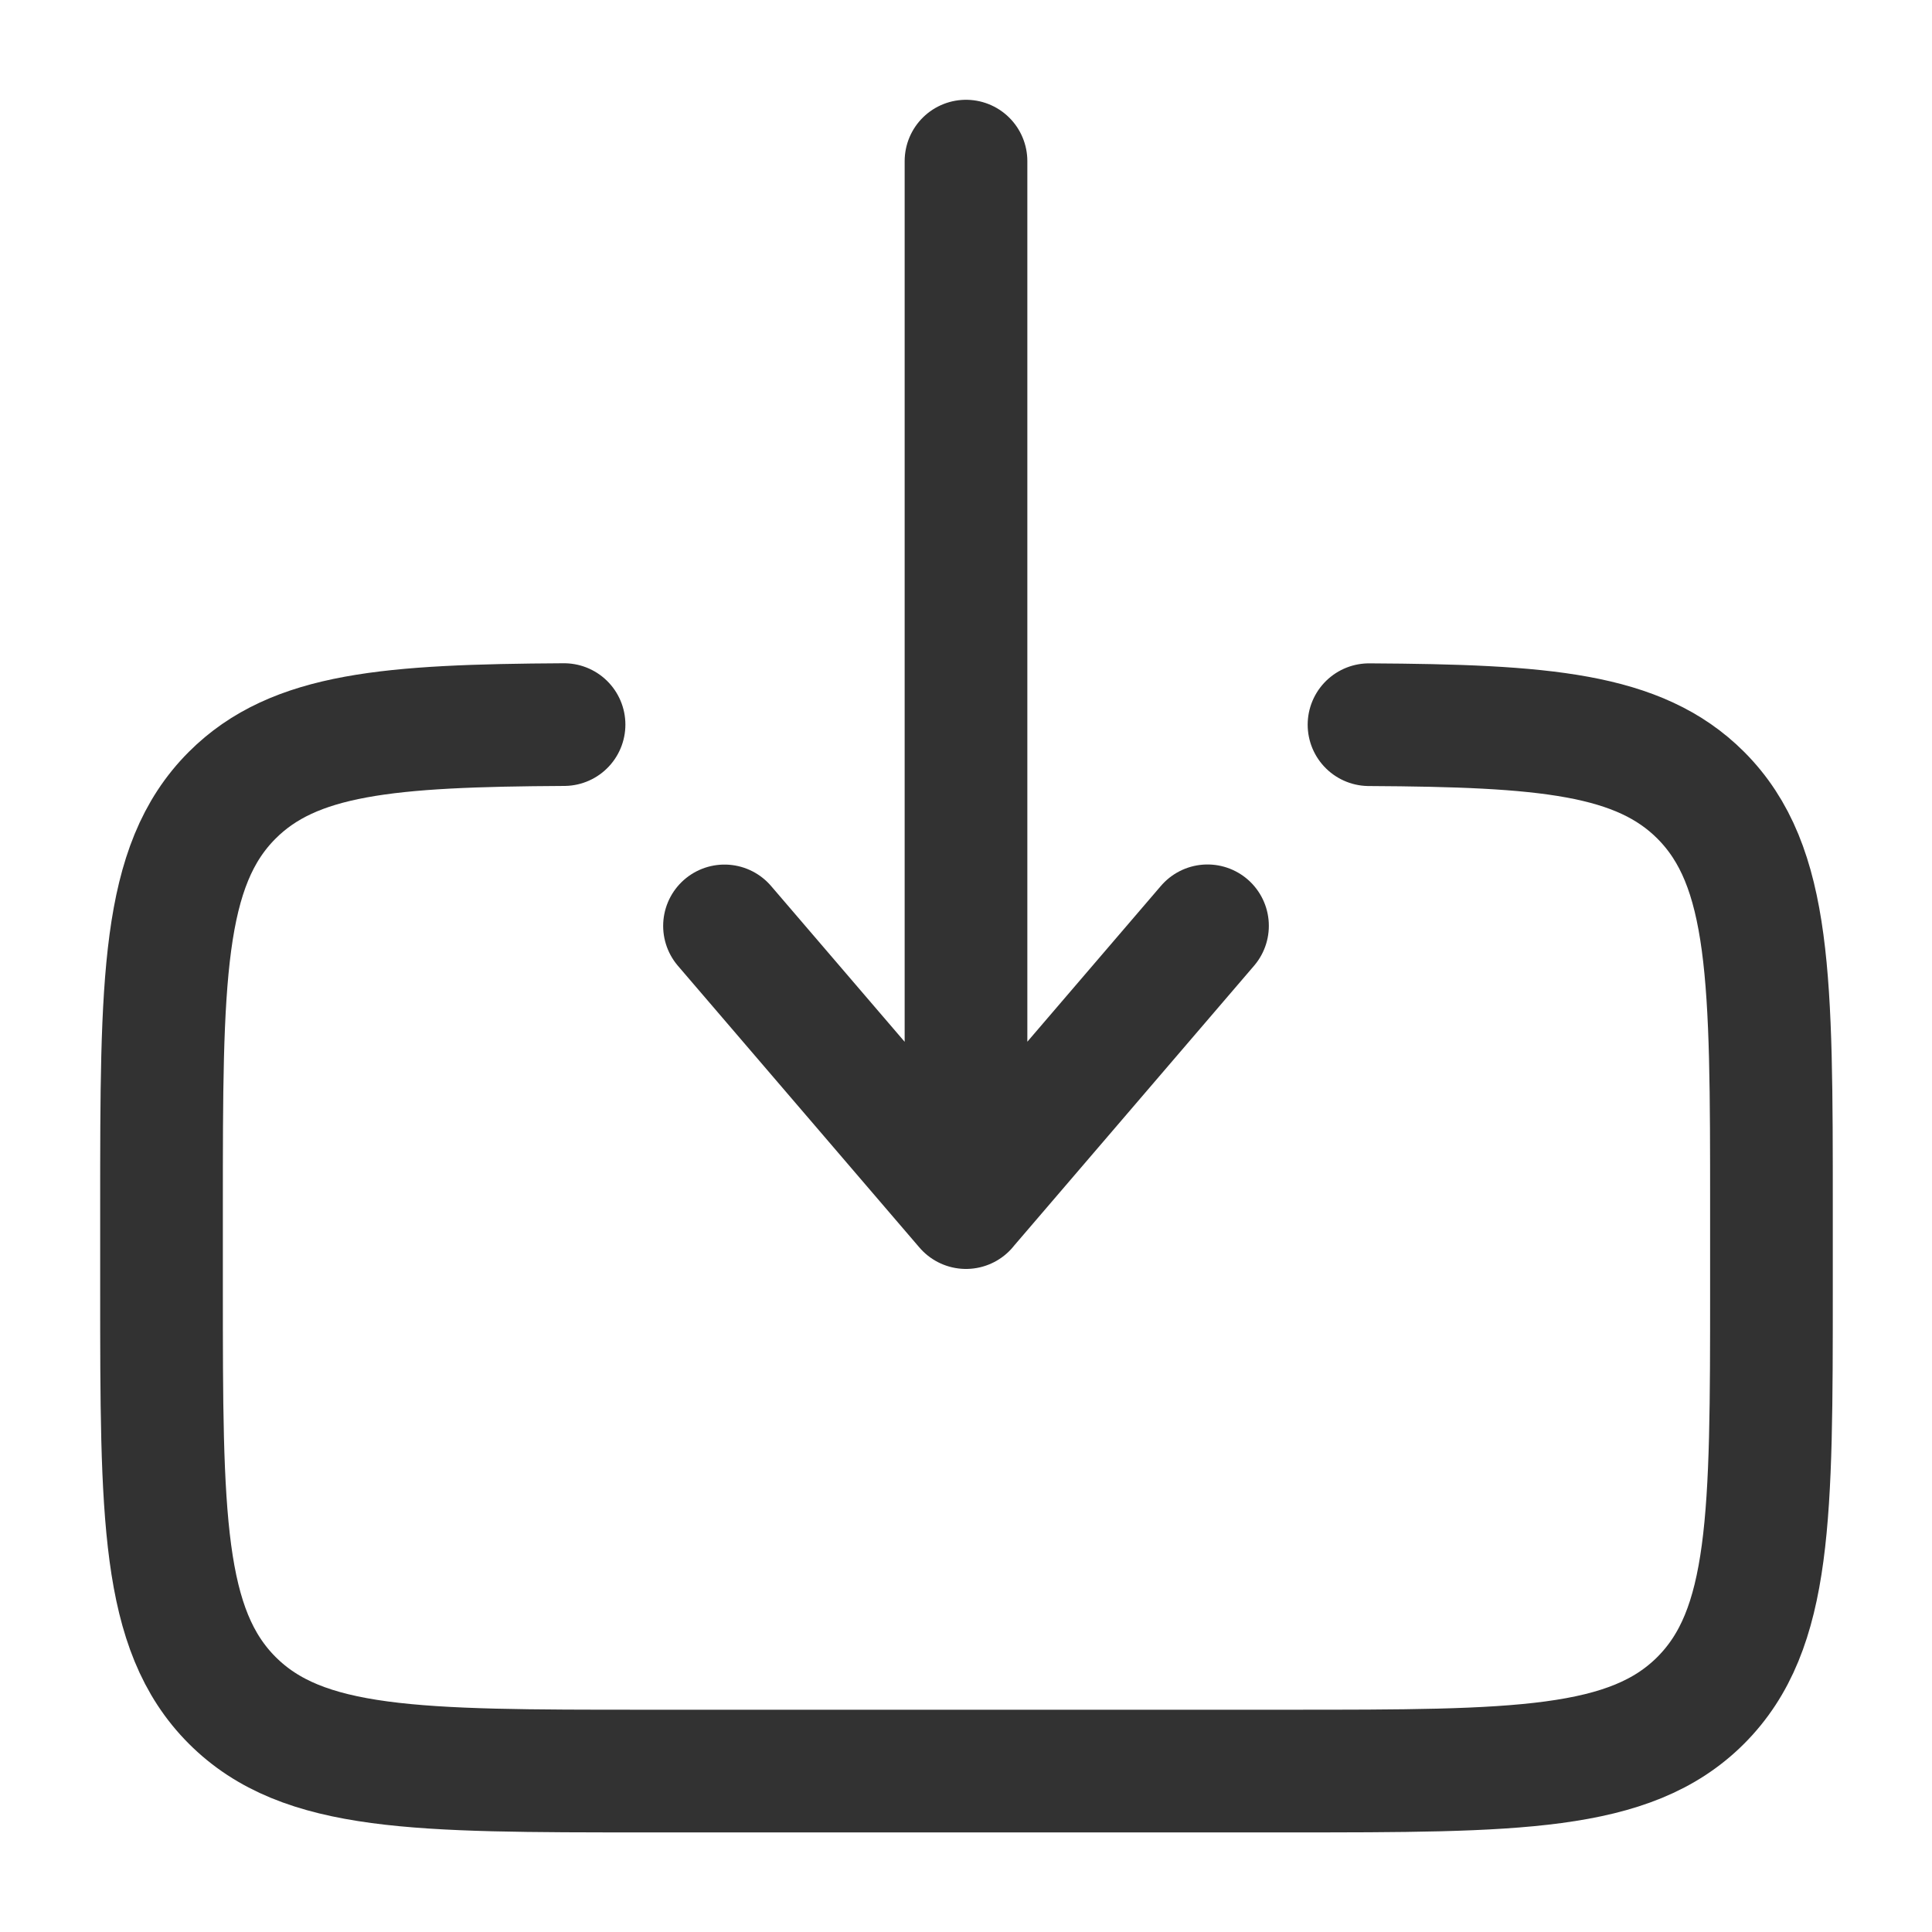 <svg width="20" height="20" viewBox="0 0 20 20" fill="none" xmlns="http://www.w3.org/2000/svg">
    <path d="M14.172 7.502c1.812.01 2.794.09 3.434.73.732.733.732 1.912.732 4.269v.833c0 2.357 0 3.535-.732 4.268-.732.732-1.91.732-4.268.732H6.672c-2.357 0-3.536 0-4.268-.732-.732-.733-.732-1.911-.732-4.268V12.5c0-2.357 0-3.536.732-4.268.64-.64 1.622-.721 3.435-.731" stroke="#323232" stroke-width="1.27" stroke-linecap="round"/>
    <path d="M10 1.668v10.833m0 0L7.5 9.585M10 12.5l2.5-2.916" stroke="#323232" stroke-width="1.27" stroke-linecap="round" stroke-linejoin="round"/>
</svg>
